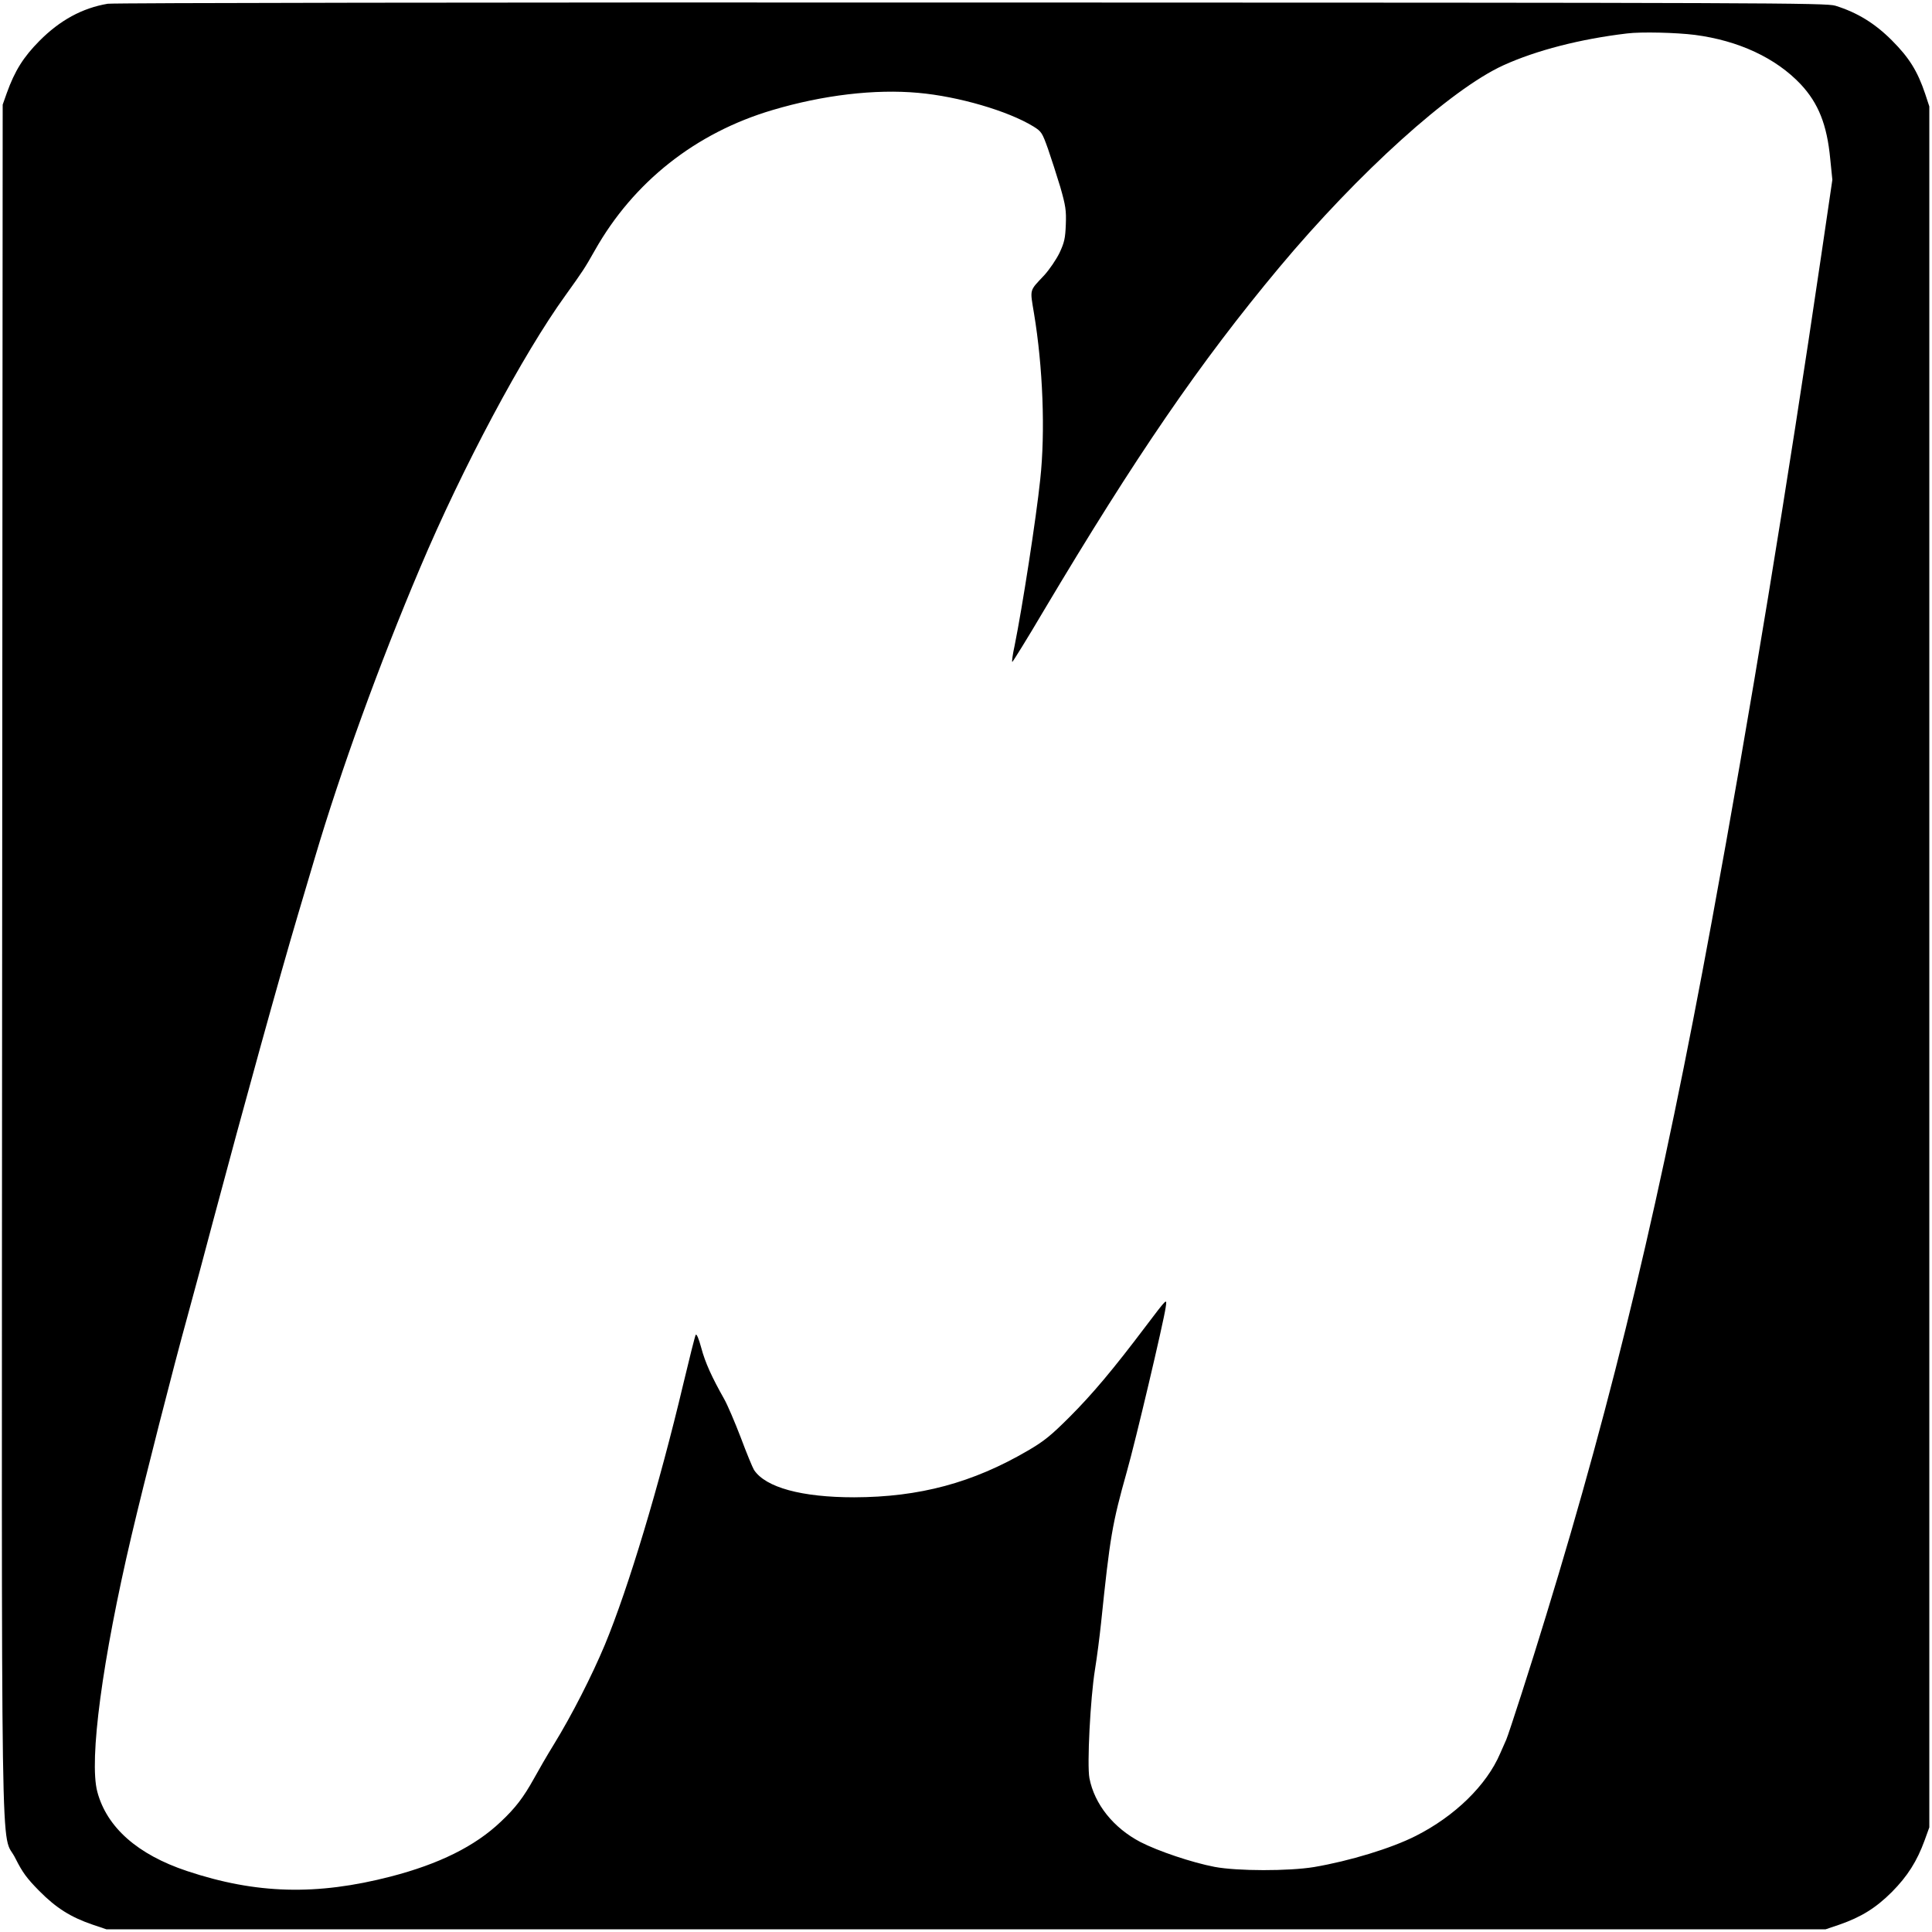 <?xml version="1.0" standalone="no"?>
<!DOCTYPE svg PUBLIC "-//W3C//DTD SVG 20010904//EN"
 "http://www.w3.org/TR/2001/REC-SVG-20010904/DTD/svg10.dtd">
<svg version="1.0" xmlns="http://www.w3.org/2000/svg"
 width="1080pt" height="1080pt" viewBox="0 0 1080 1080"
 preserveAspectRatio="xMidYMid meet">

<g transform="translate(0,1080) scale(0.1,-0.1)"
fill="#000000" stroke="none">
<path d="M602 10779 c-142 -24 -267 -92 -382 -208 -89 -90 -137 -166 -182
-291 l-23 -65 -3 -4775 c-3 -5366 -10 -4855 75 -5030 39 -77 62 -109 132 -180
95 -96 176 -147 299 -189 l77 -26 4805 0 4805 0 77 26 c121 42 204 93 294 183
87 88 140 171 183 289 l26 72 0 4810 0 4810 -23 70 c-43 128 -90 203 -187 300
-95 95 -193 155 -315 193 -51 16 -367 17 -4830 18 -2706 1 -4798 -2 -4828 -7z
m8872 -174 c245 -32 453 -129 592 -276 99 -106 147 -226 165 -416 l12 -118
-61 -415 c-190 -1292 -401 -2580 -613 -3730 -280 -1525 -547 -2645 -926 -3880
-81 -267 -209 -663 -223 -695 -5 -11 -20 -46 -34 -77 -76 -178 -254 -351 -472
-461 -136 -69 -369 -140 -569 -174 -141 -23 -427 -23 -555 1 -126 24 -316 88
-415 139 -151 79 -257 212 -285 357 -14 74 5 446 31 607 11 67 26 184 34 260
50 483 62 554 144 846 50 176 204 830 217 917 8 55 12 58 -112 -105 -181 -240
-298 -379 -424 -505 -104 -104 -143 -136 -234 -189 -308 -180 -606 -260 -971
-261 -294 0 -495 55 -560 153 -8 13 -42 95 -74 181 -33 86 -74 182 -92 214
-70 124 -107 205 -129 288 -14 52 -26 80 -31 72 -4 -7 -35 -130 -69 -273 -134
-566 -307 -1142 -439 -1460 -73 -174 -184 -392 -284 -555 -39 -63 -89 -150
-112 -192 -59 -106 -103 -164 -186 -242 -144 -137 -345 -236 -615 -306 -414
-107 -752 -98 -1139 31 -276 92 -448 244 -501 443 -47 177 28 738 191 1431 72
306 235 945 314 1230 33 121 97 357 141 525 173 649 374 1375 475 1715 29 99
72 243 95 320 145 489 359 1080 588 1620 237 561 576 1196 813 1524 96 134
107 150 164 251 216 383 564 658 994 785 283 84 572 118 814 96 225 -20 502
-101 644 -188 45 -28 49 -35 81 -124 18 -52 49 -148 69 -214 30 -105 34 -131
31 -210 -3 -77 -8 -100 -35 -158 -18 -37 -56 -93 -85 -125 -85 -91 -81 -74
-58 -213 50 -300 64 -663 35 -929 -23 -220 -100 -715 -143 -928 -11 -50 -17
-92 -13 -92 3 1 83 129 176 287 514 863 872 1386 1316 1918 442 529 959 996
1253 1130 185 84 430 147 691 178 79 10 276 5 379 -8z"/>
</g>
</svg>
